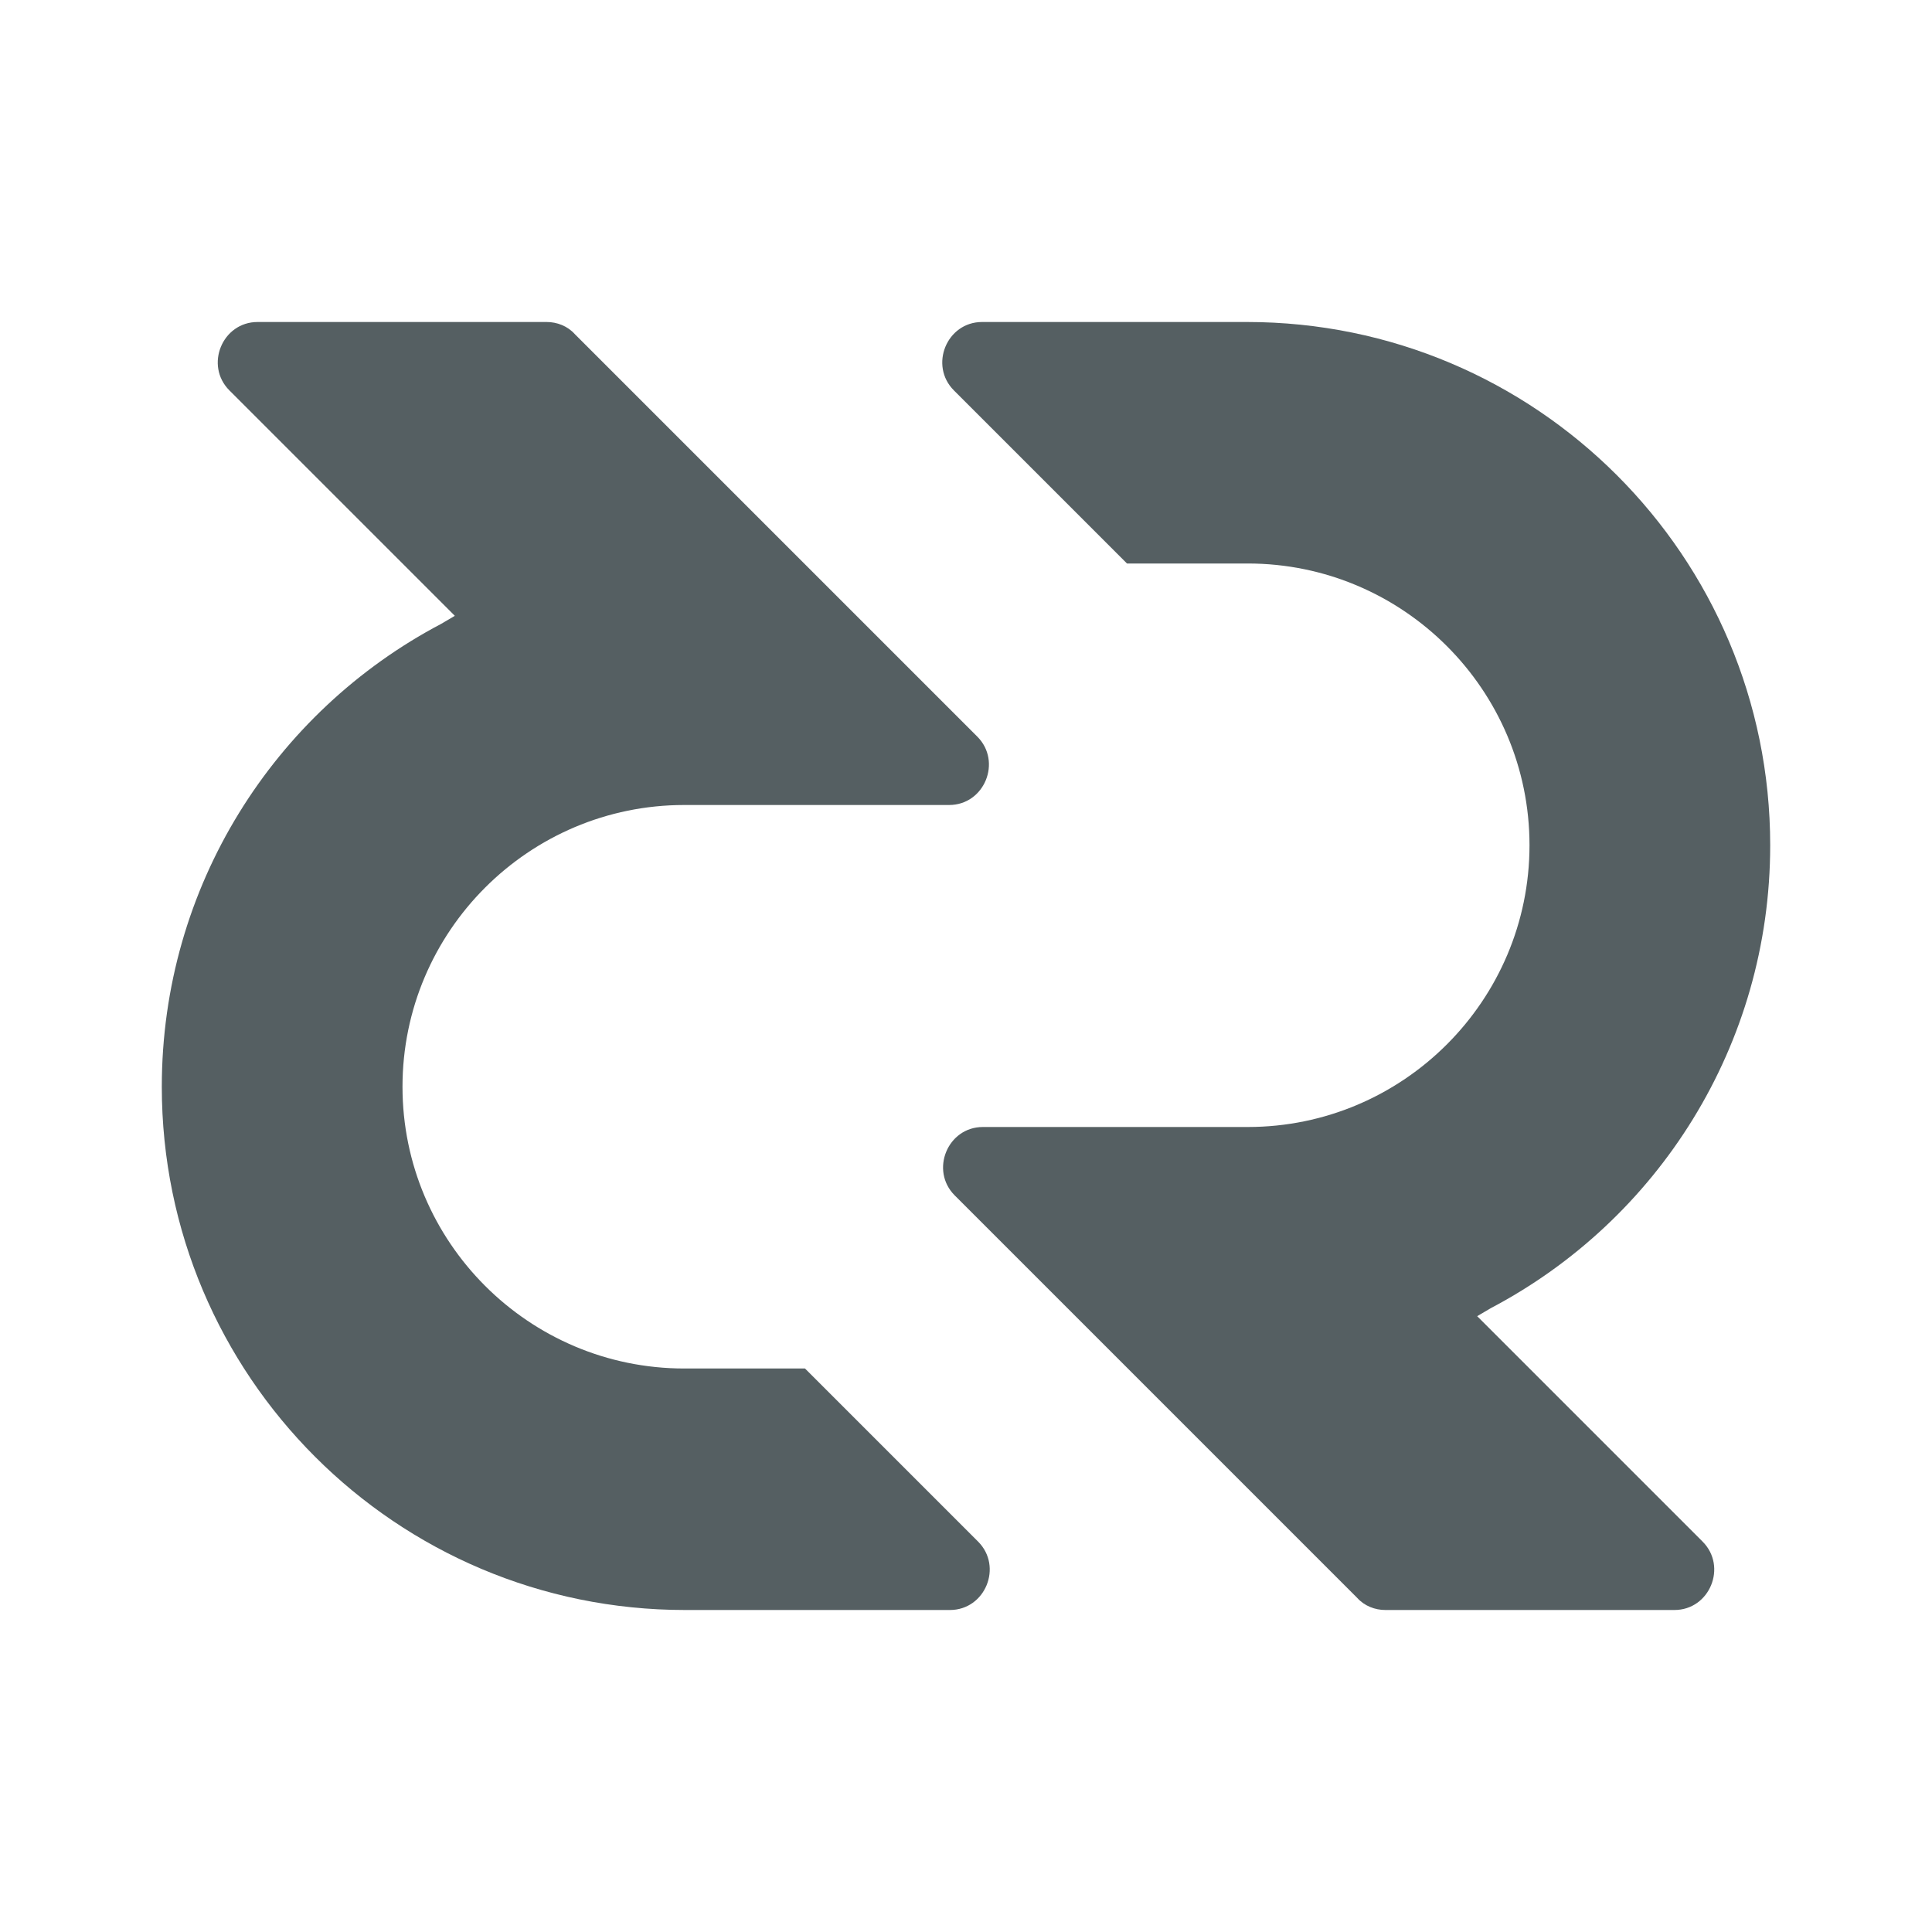 <svg width="24" height="24" viewBox="0 0 24 24" fill="none" xmlns="http://www.w3.org/2000/svg">
<path d="M5.65 7.65L2.85 4.85C2.54 4.54 2.76 4 3.2 4H6.79C6.92 4 7.05 4.05 7.14 4.15L12.14 9.15C12.45 9.46 12.23 10 11.79 10H8.5C6.57 10 5 11.57 5 13.5C5 15.43 6.57 17 8.5 17H10L12.15 19.15C12.46 19.46 12.24 20 11.8 20H8.51C4.92 20 2.01 17.09 2.01 13.5C2.01 11.01 3.41 8.84 5.48 7.75L5.65 7.65Z" fill="#555F62"/>
<path d="M18.35 16.35L21.15 19.15C21.46 19.46 21.24 20 20.8 20H17.21C17.08 20 16.95 19.95 16.86 19.85L11.86 14.85C11.55 14.54 11.77 14 12.21 14H15.5C17.43 14 19 12.43 19 10.5C19 8.57 17.43 7 15.5 7H14L11.85 4.85C11.54 4.54 11.76 4 12.2 4H15.49C19.08 4 21.99 6.91 21.99 10.5C21.99 12.99 20.59 15.16 18.52 16.25L18.35 16.35Z" fill="#555F62"/>
</svg>
